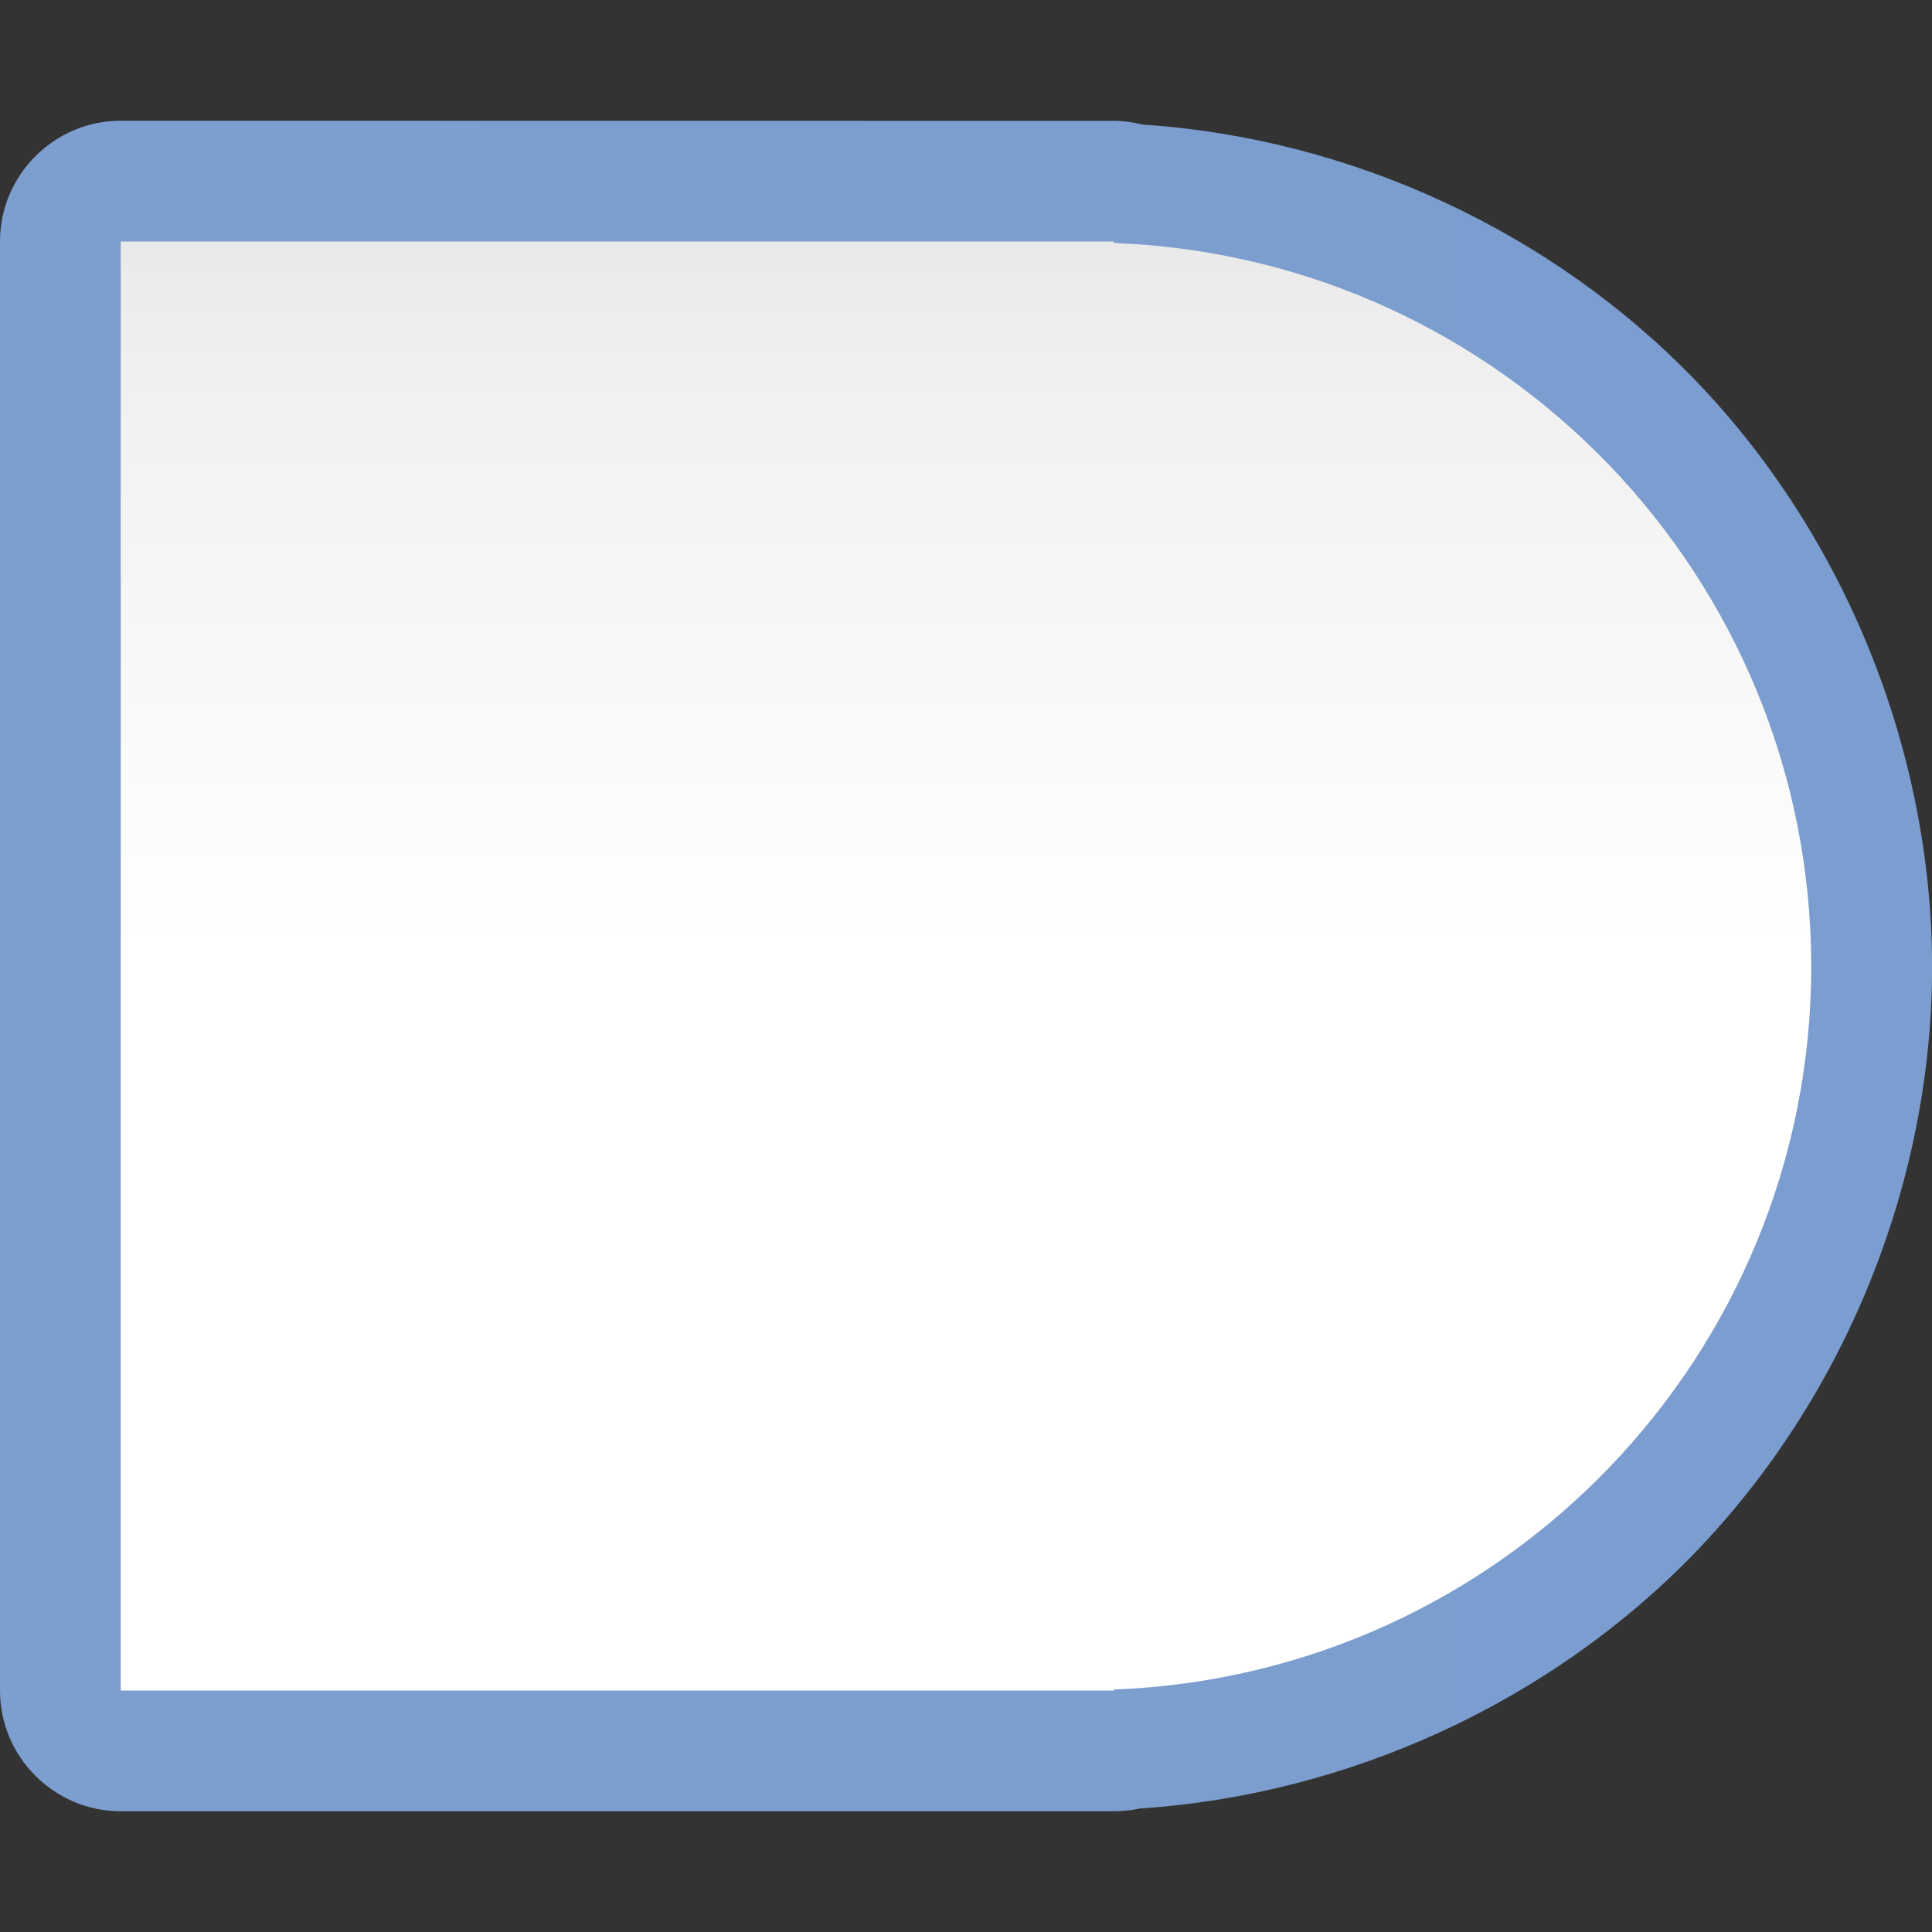 <svg height="16pt" viewBox="0 0 16 16" width="16pt" xmlns="http://www.w3.org/2000/svg" xmlns:xlink="http://www.w3.org/1999/xlink"><rect x="0" y="0" width="16" height="16" fill="#333333" stroke="none"/><linearGradient id="a" gradientUnits="userSpaceOnUse" x1="0" x2="16" y1="8" y2="8"><stop offset="0" stop-color="#7c9fcf"/><stop offset=".5" stop-color="#7c9ece"/><stop offset="1" stop-color="#7b9dcf"/></linearGradient><linearGradient id="b" gradientUnits="userSpaceOnUse" x1="9.001" x2="9.001" y1="15.237" y2=".763"><stop offset="0" stop-color="#fff"/><stop offset=".506" stop-color="#fff"/><stop offset=".823" stop-color="#f1f1f1"/><stop offset=".906" stop-color="#eaeaea"/><stop offset="1" stop-color="#dfdfdf"/></linearGradient><path d="m1 1c-.551 0-1 .449-1 1v12c0 .551.449 1 1 1h8.223c.074 0 .148-.008.219-.023 1.723-.113 3.398-.879 4.598-2.121 1.242-1.289 1.961-3.066 1.961-4.855-.004-1.789-.723-3.566-1.961-4.852-1.195-1.238-2.859-2.004-4.574-2.117-.082-.02-.16-.031-.242-.031zm0 0" fill="url(#a)"/><path d="m1 2v12h8.223v-.008c3.223-.121 5.777-2.766 5.777-5.992-.004-3.223-2.555-5.867-5.777-5.988v-.012zm0 0" fill="url(#b)"/></svg>